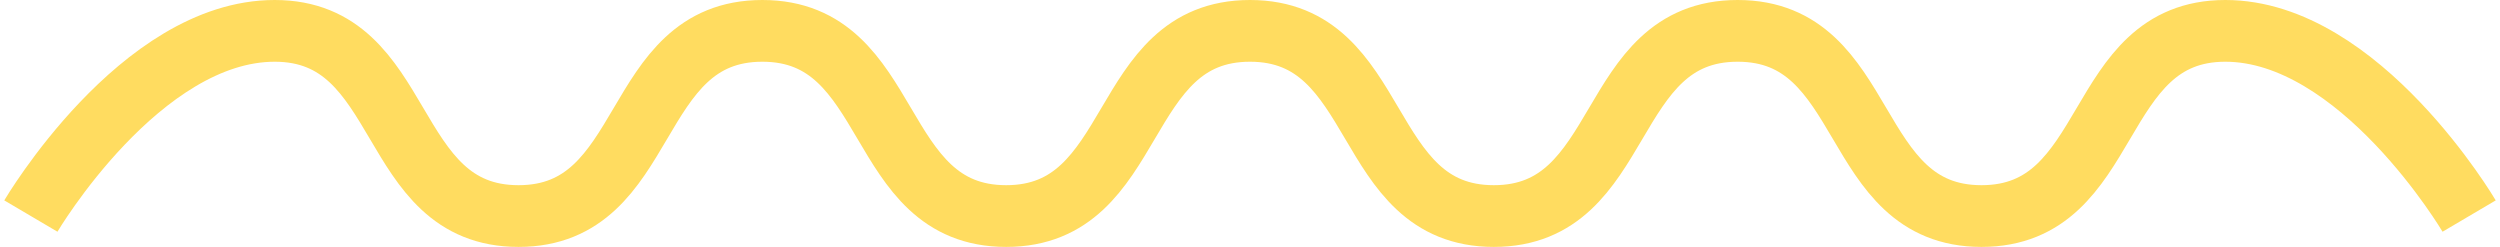 <svg width="162" height="16" viewBox="0 0 162 16" fill="none" xmlns="http://www.w3.org/2000/svg">
<path d="M2 14C2 14 9.074 2 17.8 2C26.526 2 24.874 14 33.6 14C42.326 14 40.674 2 49.4 2C58.126 2 56.474 14 65.2 14C73.926 14 72.274 2 81 2C89.726 2 88.074 14 96.8 14C105.526 14 103.874 2 112.6 2C121.326 2 119.674 14 128.4 14C137.126 14 135.474 2 144.2 2C152.926 2 160 14 160 14" stroke="#FFDC60" stroke-width="4"/>
</svg>
